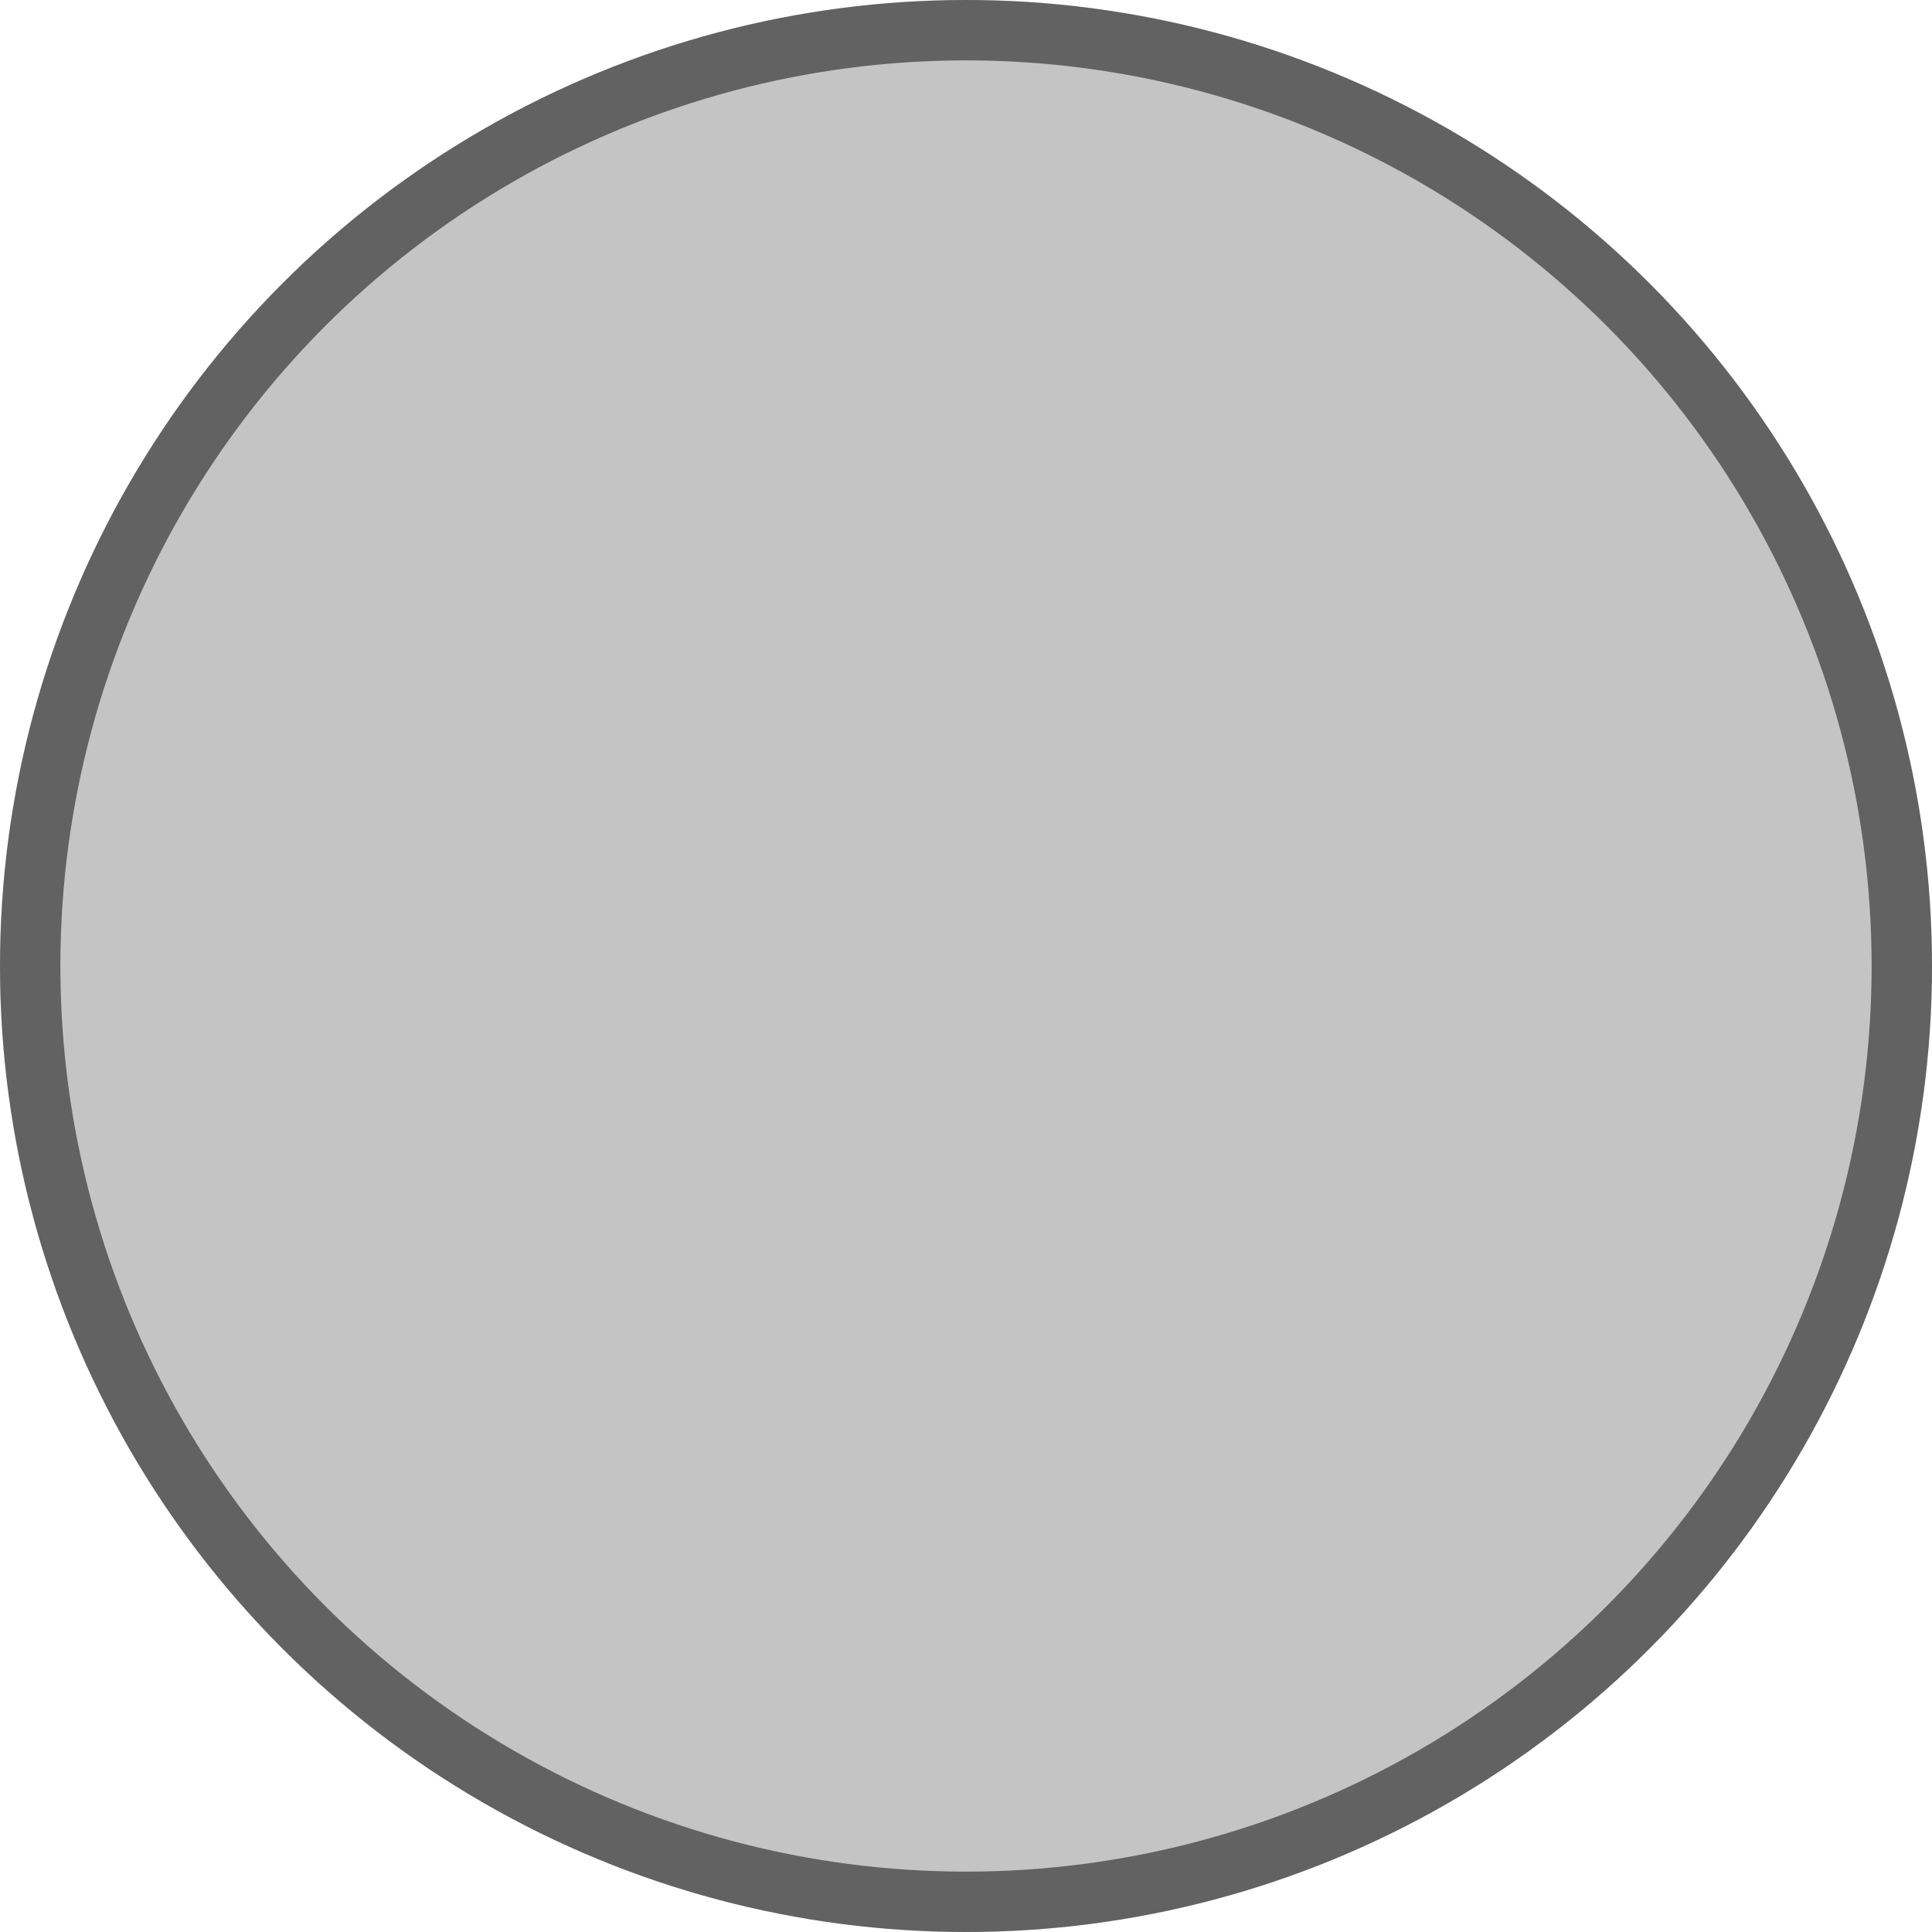 <?xml version="1.0" encoding="UTF-8" standalone="no"?><svg width='64' height='64' viewBox='0 0 64 64' fill='none' xmlns='http://www.w3.org/2000/svg'>
<circle cx='32' cy='32' r='32' fill='#C4C4C4'/>
<circle cx='32' cy='32' r='31' stroke='black' stroke-opacity='0.5' stroke-width='2'/>
</svg>
